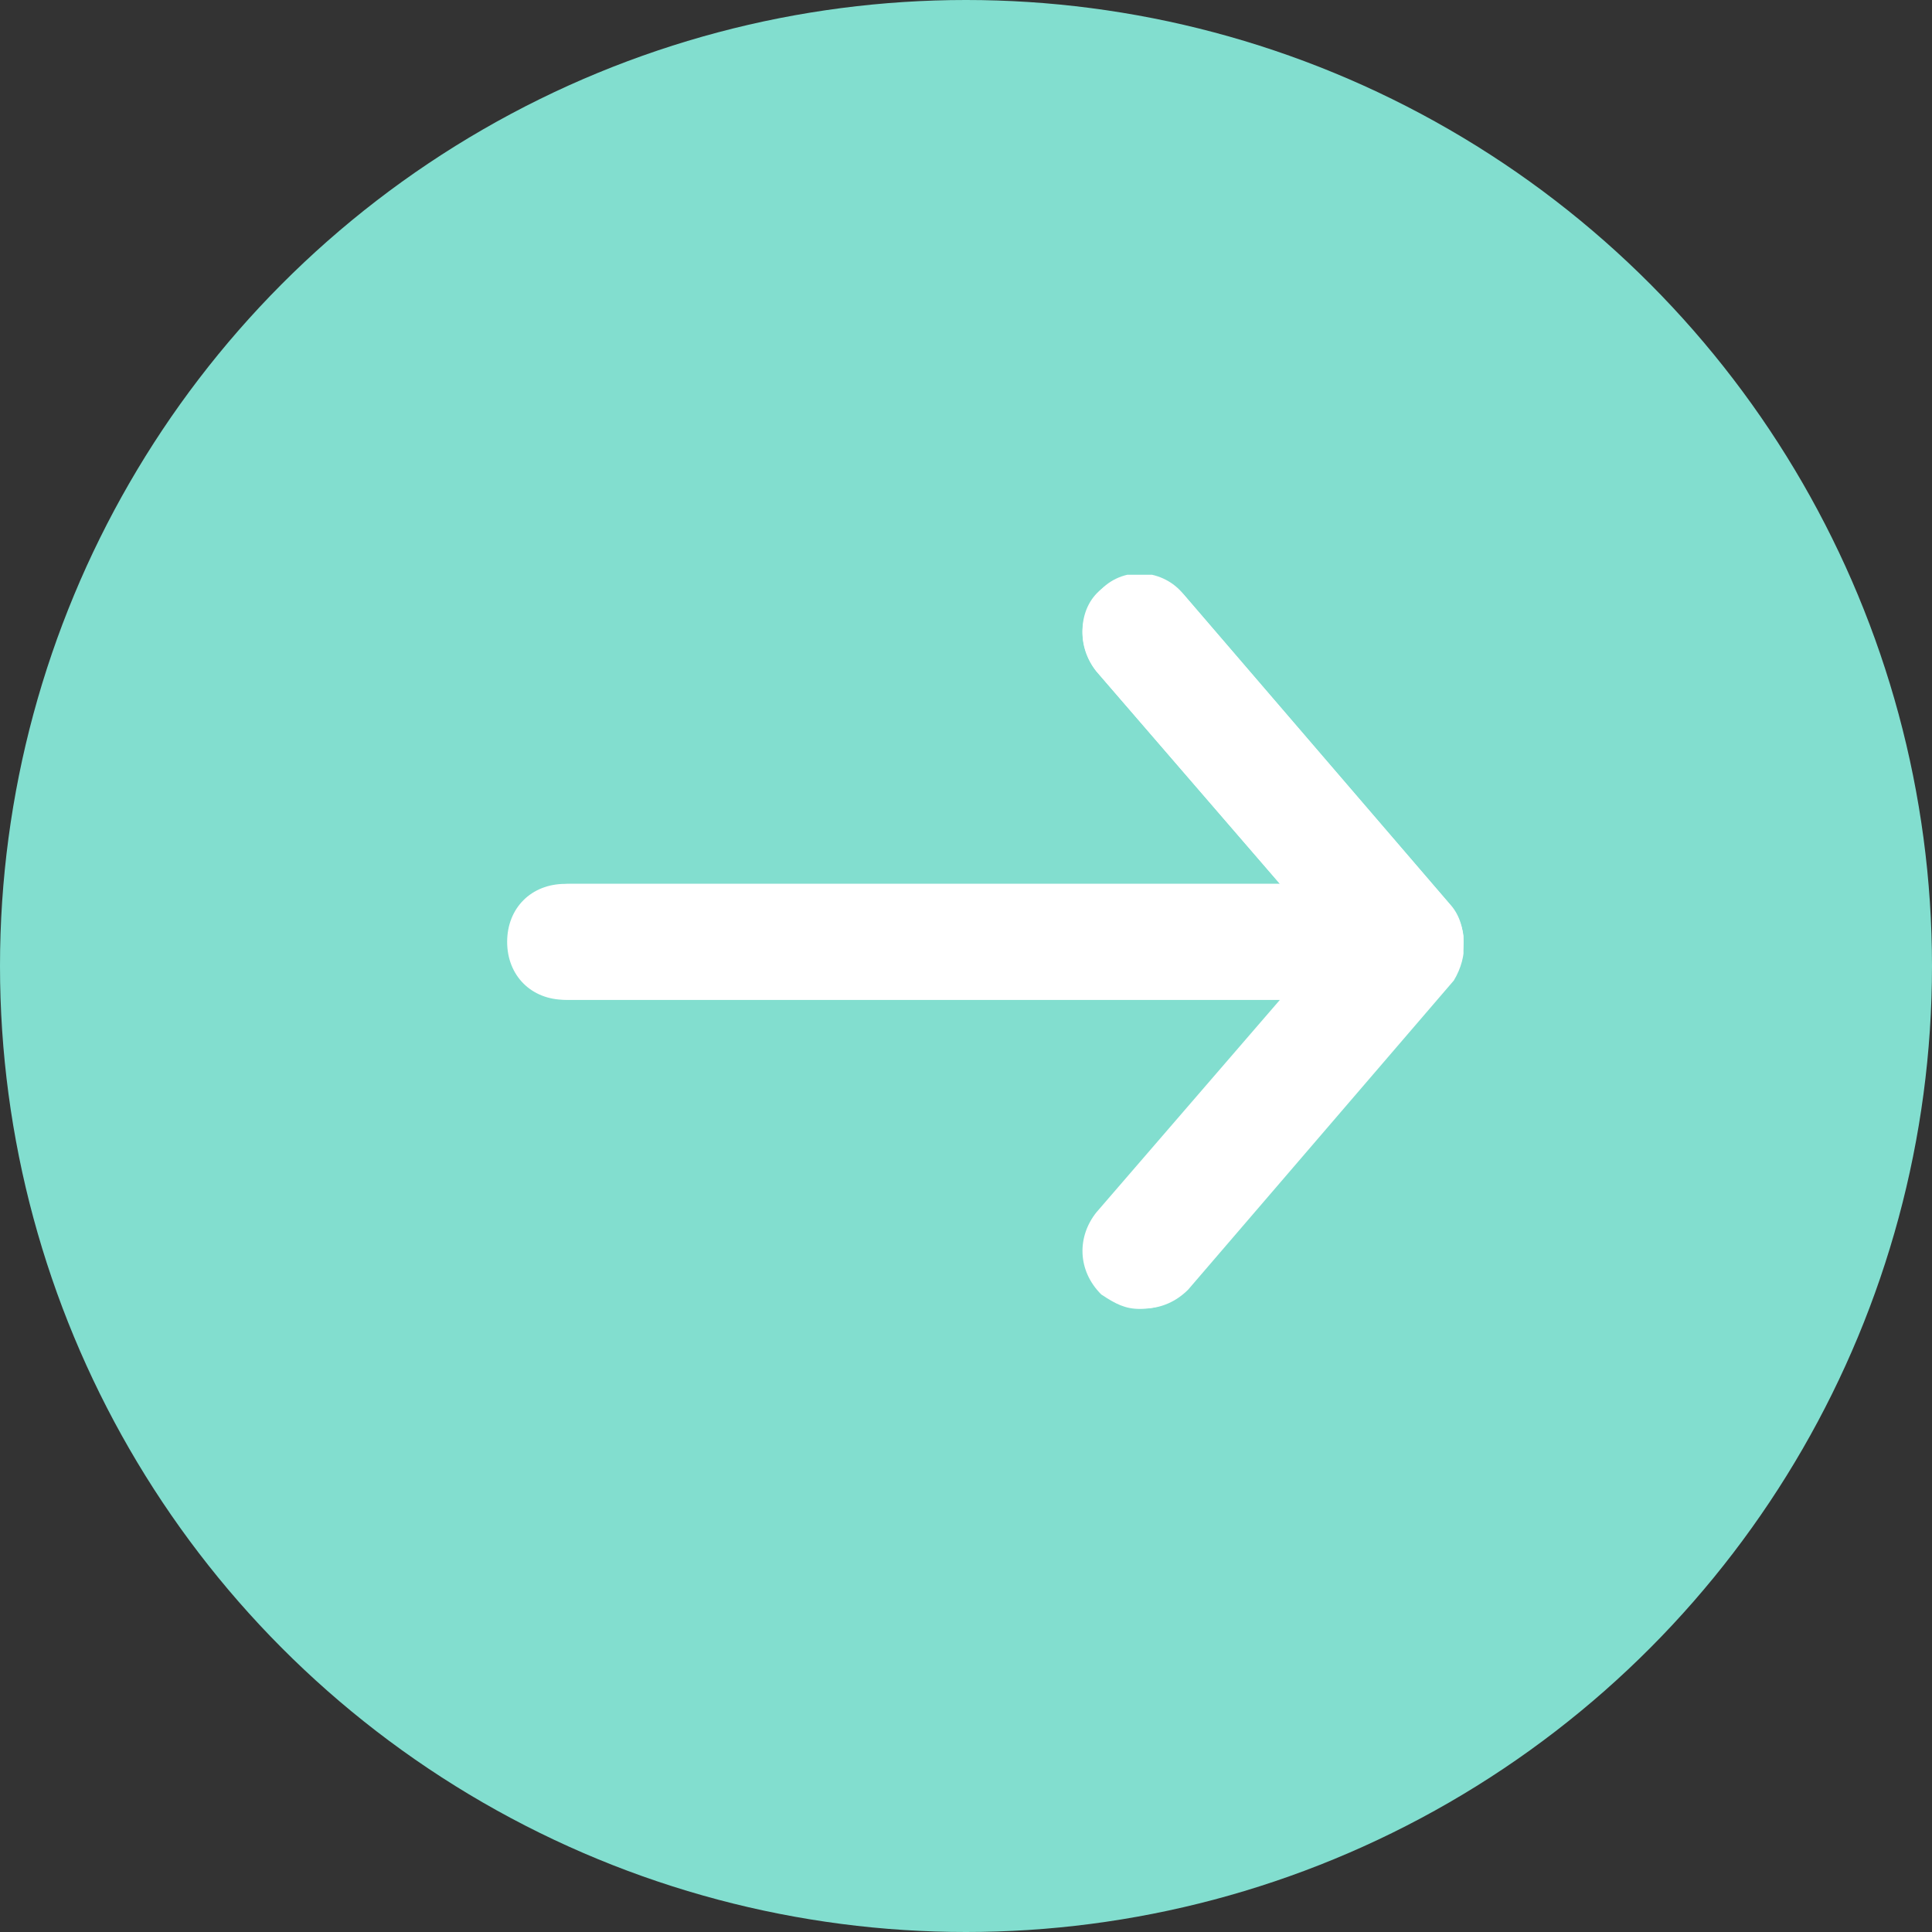 <?xml version="1.0" encoding="utf-8"?>
<!-- Generator: Adobe Illustrator 27.5.0, SVG Export Plug-In . SVG Version: 6.00 Build 0)  -->
<svg version="1.1" id="Layer_1" xmlns="http://www.w3.org/2000/svg" xmlns:xlink="http://www.w3.org/1999/xlink" x="0px" y="0px"
	 viewBox="0 0 40 40" style="enable-background:new 0 0 40 40;" xml:space="preserve">
<rect x="0" y="0" width="40" height="40" fill="#333333" stroke="none"/>
<style type="text/css">
	.st0{fill:#82DECF;}
	.st1{clip-path:url(#SVGID_00000159432820465124349880000017603526999698312890_);}
	.st2{fill:#FFFFFF;}
</style>
<circle id="Ellipse_5" class="st0" cx="20" cy="20" r="20"/>
<g id="Vector_Smart_Object" transform="translate(2806 -850) rotate(90)">
	<g id="Vector_Smart_Object-2" transform="matrix(0, -1, 1, 0, 850, 2806)">
		<g id="Group_94">
			<g>
				<g>
					<defs>
						<rect id="SVGID_1_" x="10.6" y="11.9" width="19.7" height="15.2"/>
					</defs>
					<clipPath id="SVGID_00000085213520606834828100000014044036757014835869_">
						<use xlink:href="#SVGID_1_"  style="overflow:visible;"/>
					</clipPath>
					<g id="Group_93" style="clip-path:url(#SVGID_00000085213520606834828100000014044036757014835869_);">
						<path id="Path_160" class="st2" d="M30,18.7l-5.5-6.4c-0.4-0.5-1.2-0.6-1.7-0.1l0,0c-0.5,0.4-0.5,1.2-0.1,1.7l3.8,4.4H11.8
							c-0.7,0-1.2,0.5-1.2,1.2s0.5,1.2,1.2,1.2h14.8l-3.8,4.4c-0.4,0.5-0.3,1.2,0.1,1.7c0.5,0.4,1.2,0.4,1.7-0.1l5.5-6.4
							C30.4,19.8,30.4,19.2,30,18.7L30,18.7z"/>
					</g>
				</g>
			</g>
		</g>
	</g>
	<path id="Color_Overlay" class="st2" d="M876.8,2783.2c-0.5,0.5-1.2,0.5-1.7,0.1l-4.4-3.8v14.8c0,0.7-0.5,1.2-1.2,1.2
		s-1.2-0.5-1.2-1.2v-14.8l-4.4,3.8c-0.5,0.4-1.2,0.4-1.7-0.1c-0.4-0.5-0.4-1.2,0.1-1.7l0,0l6.4-5.5c0.2-0.2,0.5-0.3,0.8-0.3
		s0.6,0.1,0.8,0.3l6.4,5.5c0.3,0.2,0.4,0.6,0.4,0.9C877.1,2782.7,877,2782.9,876.8,2783.2z"/>
</g>
</svg>
